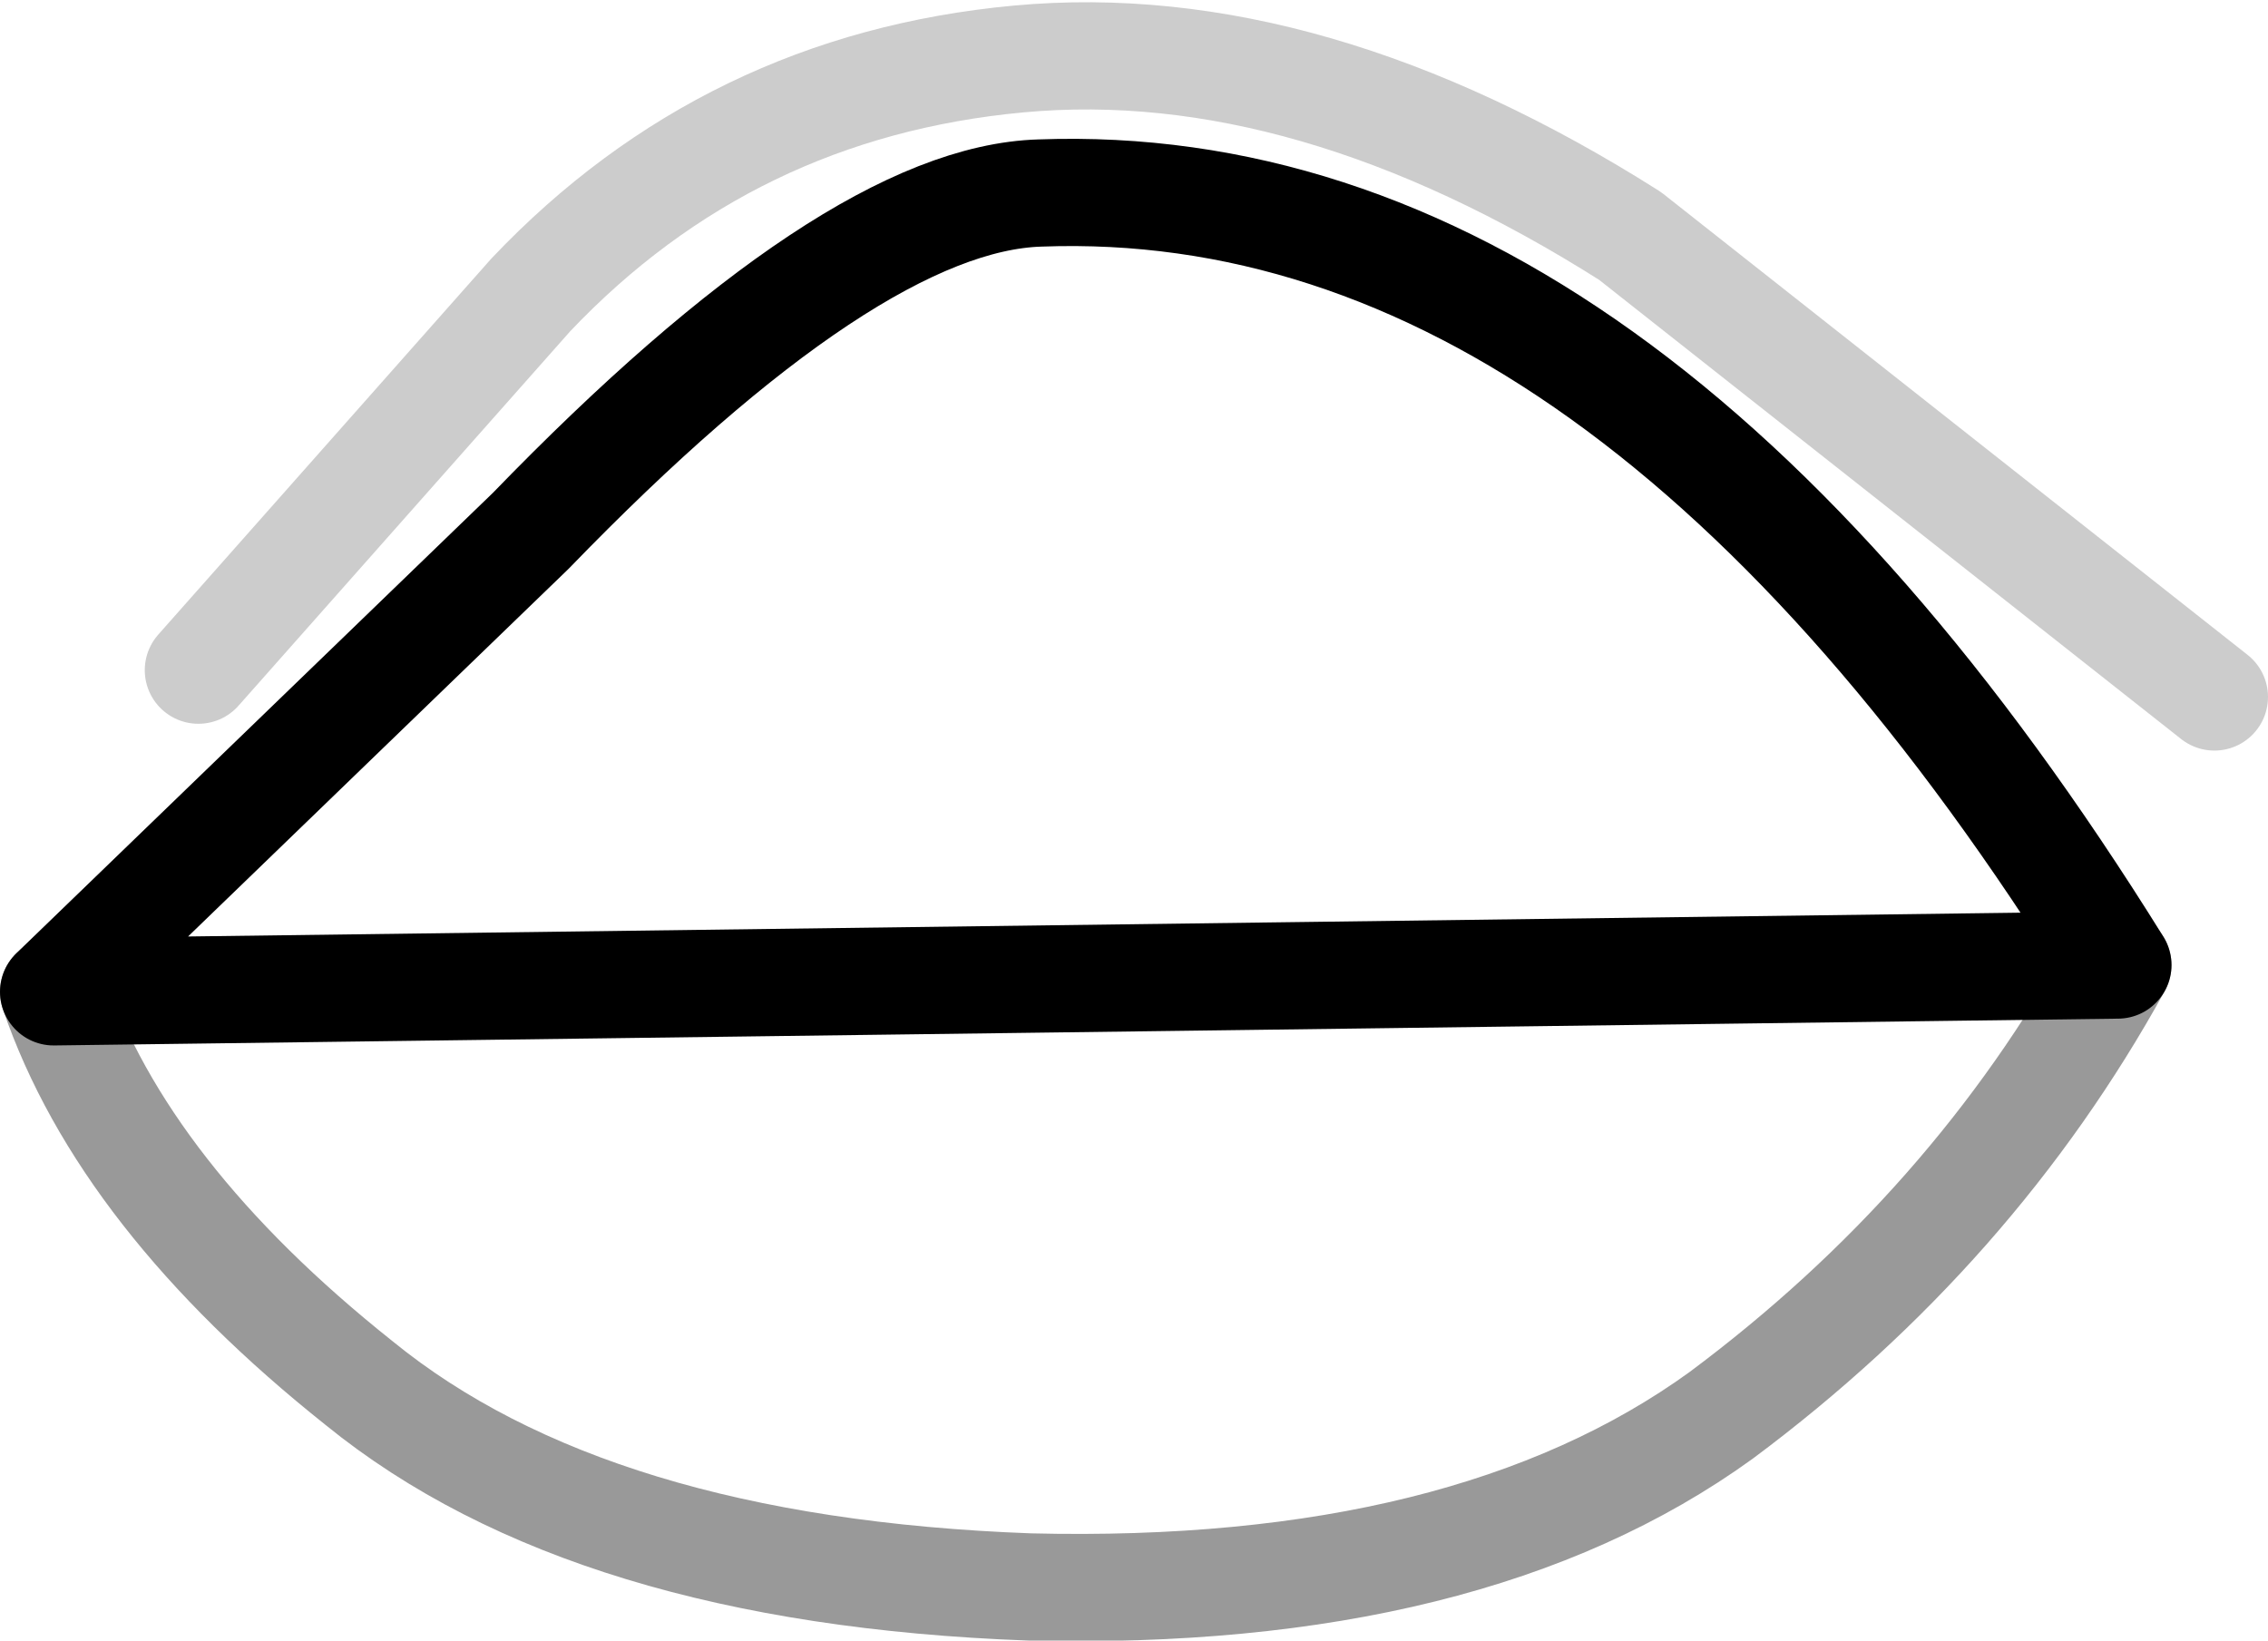 <?xml version="1.0" encoding="UTF-8" standalone="no"?>
<svg xmlns:xlink="http://www.w3.org/1999/xlink" height="15.3px" width="21.15px" xmlns="http://www.w3.org/2000/svg">
  <g transform="matrix(1.0, 0.0, 0.0, 1.0, 9.8, 10.25)">
    <path d="M-9.3 -1.0 L-4.85 -5.3 Q-1.85 -8.4 -0.1 -8.45 5.35 -8.65 9.95 -1.25 8.6 1.2 6.25 2.95 3.9 4.65 -0.2 4.55 -4.3 4.4 -6.45 2.65 -8.65 0.9 -9.3 -1.0" fill="#ffffff" fill-opacity="0.0" fill-rule="evenodd" stroke="none"/>
    <path d="M9.95 -1.25 Q8.6 1.2 6.25 2.95 3.9 4.65 -0.2 4.55 -4.3 4.4 -6.45 2.65 -8.65 0.9 -9.3 -1.0" fill="none" stroke="#000000" stroke-linecap="round" stroke-linejoin="round" stroke-opacity="0.4" stroke-width="1.0"/>
    <path d="M-9.3 -1.0 L-4.85 -5.3 Q-1.85 -8.4 -0.1 -8.45 5.35 -8.65 9.95 -1.25 Z" fill="none" stroke="#000000" stroke-linecap="round" stroke-linejoin="round" stroke-width="1.0"/>
    <path d="M-7.95 -4.0 L-4.85 -7.5 Q-3.0 -9.45 -0.3 -9.7 2.4 -9.95 5.4 -8.05 L10.85 -3.75" fill="none" stroke="#000000" stroke-linecap="round" stroke-linejoin="round" stroke-opacity="0.2" stroke-width="1.0"/>
  </g>
</svg>
